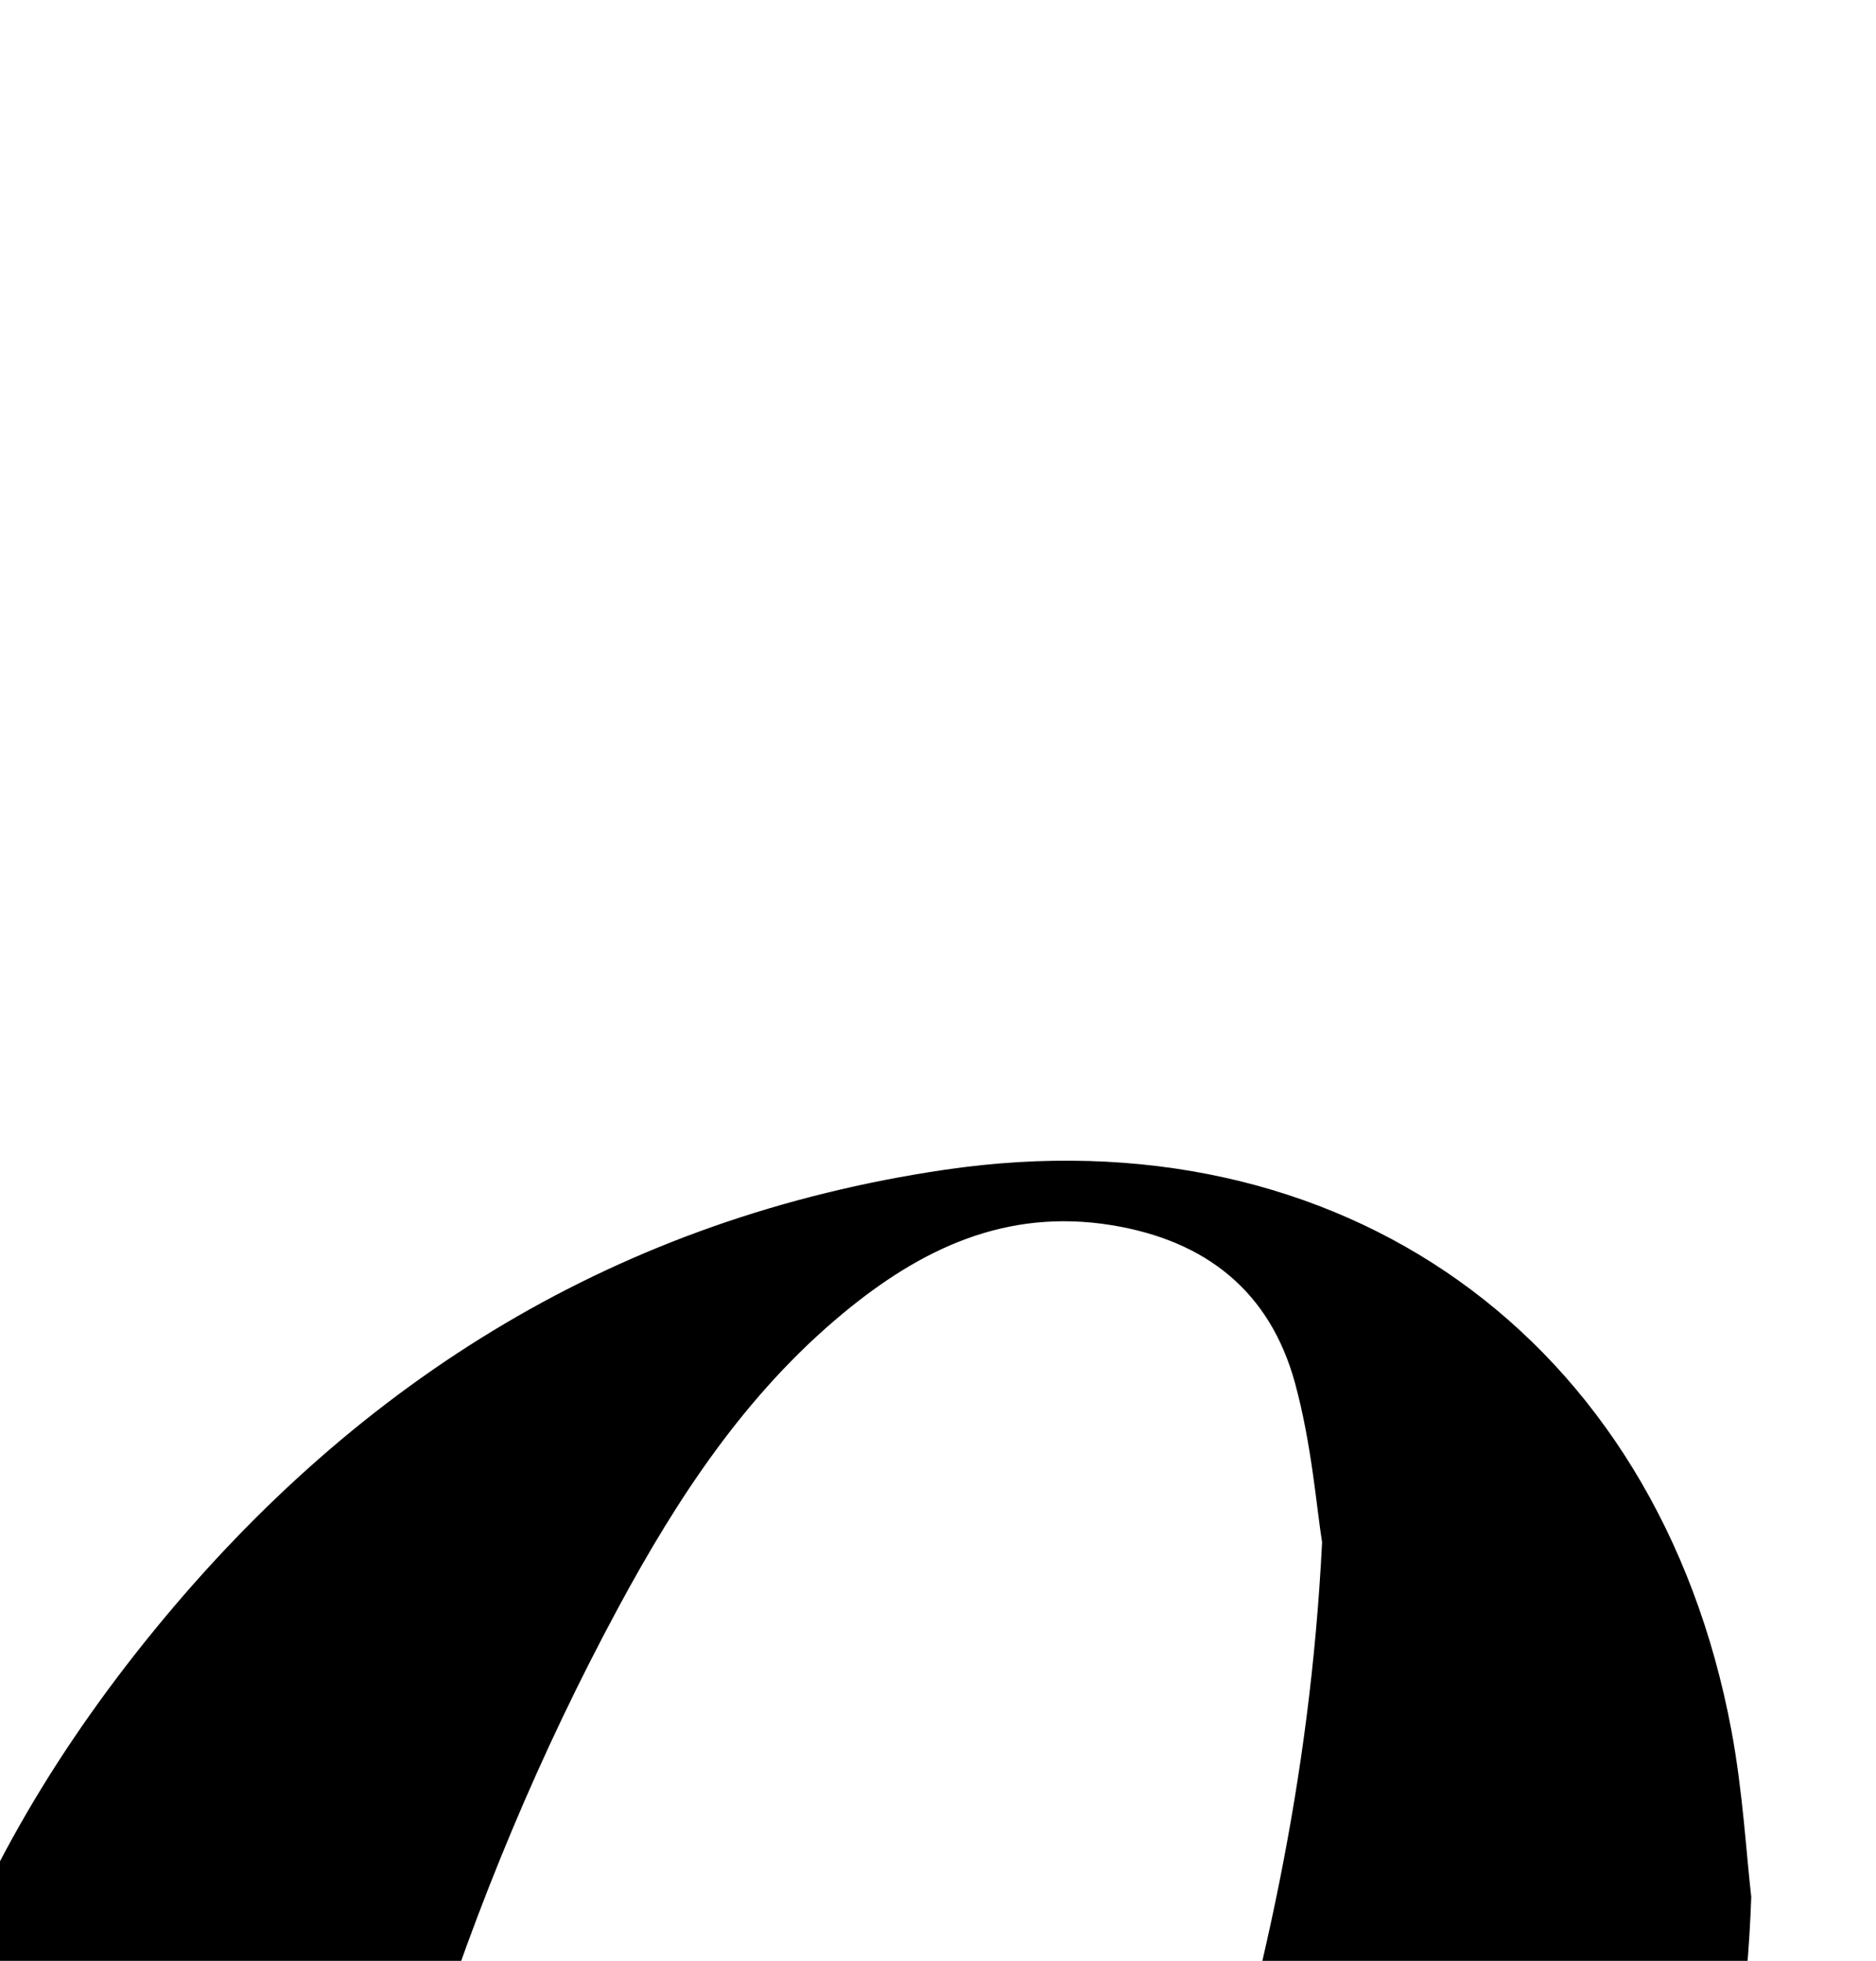 <?xml version="1.0" encoding="iso-8859-1"?>
<!-- Generator: Adobe Illustrator 25.2.1, SVG Export Plug-In . SVG Version: 6.00 Build 0)  -->
<svg version="1.1" xmlns="http://www.w3.org/2000/svg" xmlns:xlink="http://www.w3.org/1999/xlink" x="0px" y="0px"
	 viewBox="0 0 131.07 136.93" style="enable-background:new 0 0 131.07 136.93;" xml:space="preserve">
<g>
	<path d="M122.355,132.471c-1.022,28.577-13.344,49.977-34.138,66.854c-11.698,9.494-24.998,15.645-40.031,17.964
		c-29.089,4.488-52.441-13.165-56.234-42.416c-3.022-23.306,4.396-43.401,18.875-61.091c14.303-17.476,32.47-28.752,55.182-32.094
		c27.606-4.063,49.825,11.656,54.965,39.184C121.764,125.103,122.005,129.439,122.355,132.471z M92.37,107.697
		c-0.38-2.341-0.723-6.851-1.897-11.133c-1.743-6.356-6.189-9.93-12.806-11.006c-7.403-1.203-13.349,1.668-18.776,6.163
		c-6.791,5.625-11.551,12.869-15.678,20.518c-11.016,20.418-17.566,42.332-21.087,65.165c-1.214,7.876-2.111,15.855-0.152,23.819
		c2.2,8.945,9.168,13.993,18.164,12.289c3.974-0.753,7.964-2.438,11.447-4.53c6.096-3.661,10.374-9.301,14.219-15.197
		c8.256-12.656,13.781-26.549,18.104-40.931C88.128,138.815,91.525,124.588,92.37,107.697z"/>
</g>
</svg>
